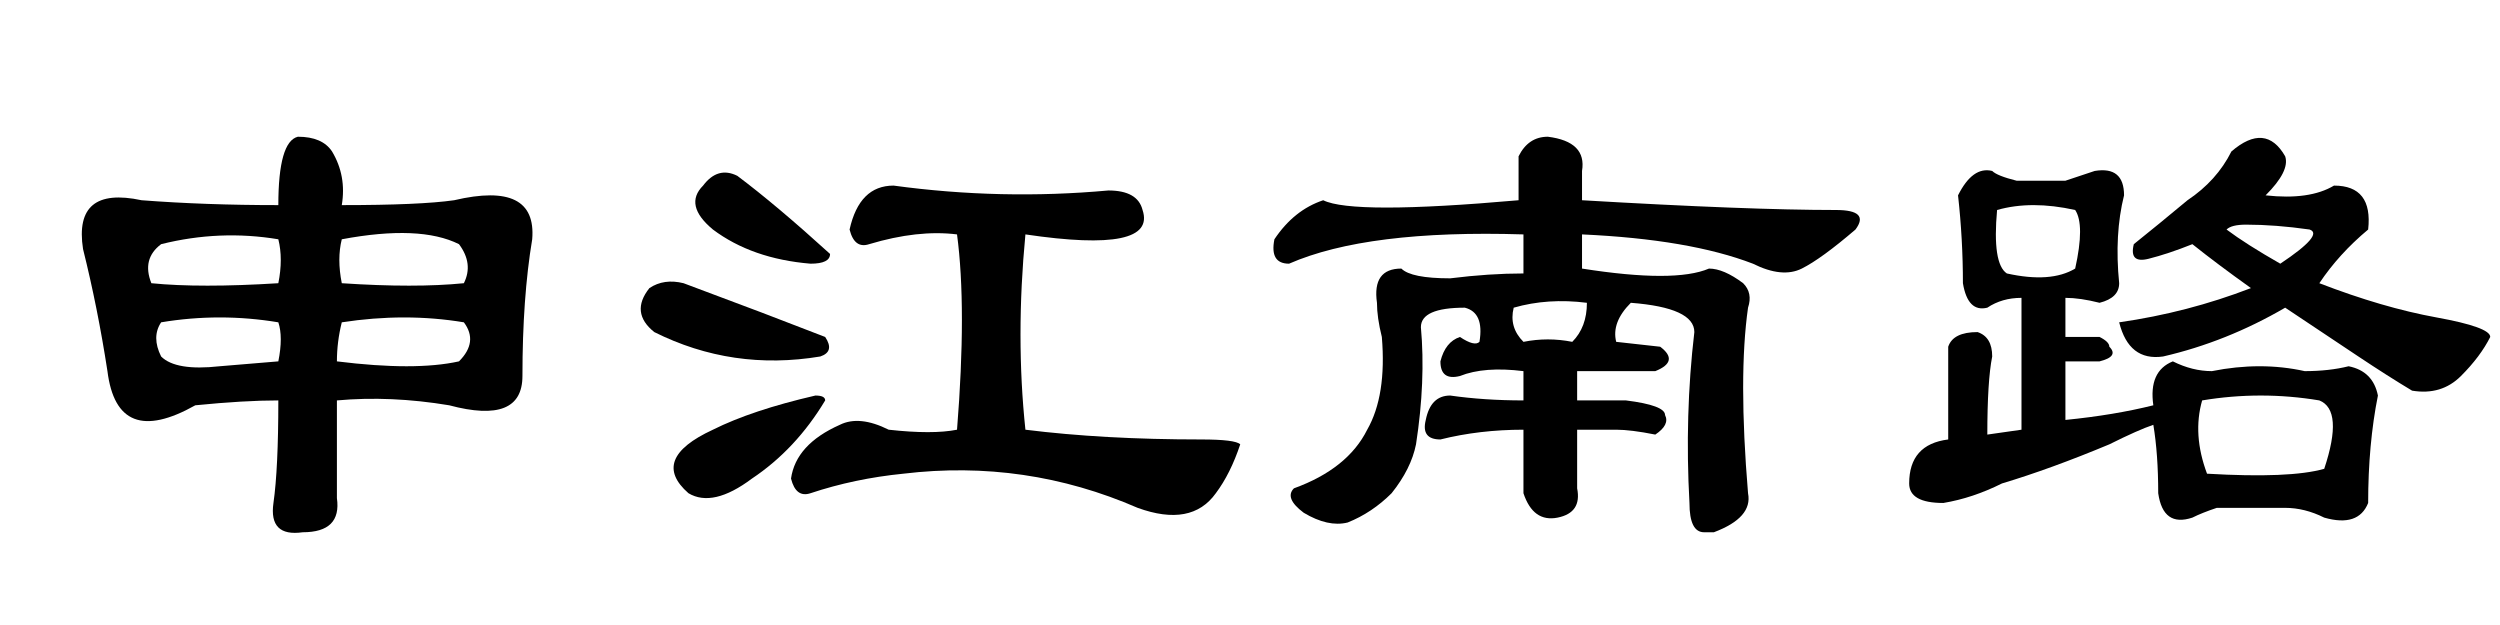 <?xml version='1.0' encoding='UTF-8'?>
<!-- This file was generated by dvisvgm 2.3.5 -->
<svg height='10.5pt' version='1.1' viewBox='-72 -74.051 42 10.5' width='42pt' xmlns='http://www.w3.org/2000/svg' xmlns:xlink='http://www.w3.org/1999/xlink'>
<defs>
<path d='M4.512 -6.398Q4.676 -6.727 5.004 -6.727Q5.66 -6.645 5.578 -6.152V-5.66Q8.367 -5.496 9.844 -5.496Q10.418 -5.496 10.172 -5.168Q9.598 -4.676 9.27 -4.512T8.449 -4.594Q7.383 -5.004 5.578 -5.086V-4.512Q7.137 -4.266 7.711 -4.512Q7.957 -4.512 8.285 -4.266Q8.449 -4.102 8.367 -3.855Q8.203 -2.707 8.367 -0.738Q8.449 -0.328 7.793 -0.082Q7.711 -0.082 7.629 -0.082Q7.383 -0.082 7.383 -0.574Q7.301 -2.051 7.465 -3.445Q7.465 -3.855 6.398 -3.937Q6.07 -3.609 6.152 -3.281L6.891 -3.199Q7.219 -2.953 6.809 -2.789Q6.152 -2.789 5.496 -2.789V-2.297H6.316Q6.973 -2.215 6.973 -2.051Q7.055 -1.887 6.809 -1.723Q6.398 -1.805 6.152 -1.805H5.496V-0.82Q5.578 -0.41 5.168 -0.328T4.594 -0.738V-1.805Q3.855 -1.805 3.199 -1.641Q2.871 -1.641 2.953 -1.969Q3.035 -2.379 3.363 -2.379Q3.937 -2.297 4.594 -2.297V-2.789Q3.937 -2.871 3.527 -2.707Q3.199 -2.625 3.199 -2.953Q3.281 -3.281 3.527 -3.363Q3.773 -3.199 3.855 -3.281Q3.937 -3.773 3.609 -3.855Q2.871 -3.855 2.871 -3.527Q2.953 -2.625 2.789 -1.559Q2.707 -1.148 2.379 -0.738Q2.051 -0.41 1.641 -0.246Q1.312 -0.164 0.902 -0.41Q0.574 -0.656 0.738 -0.82Q1.641 -1.148 1.969 -1.805Q2.297 -2.379 2.215 -3.363Q2.133 -3.691 2.133 -3.937Q2.051 -4.512 2.543 -4.512Q2.707 -4.348 3.363 -4.348Q4.02 -4.43 4.594 -4.43V-5.086Q1.969 -5.168 0.656 -4.594Q0.328 -4.594 0.41 -5.004Q0.738 -5.496 1.23 -5.66Q1.723 -5.414 4.512 -5.66V-6.398ZM5.414 -3.281Q5.66 -3.527 5.66 -3.937Q5.004 -4.02 4.43 -3.855Q4.348 -3.527 4.594 -3.281Q5.004 -3.363 5.414 -3.281Z' id='g0-2183'/>
<path d='M4.512 -5.906Q6.316 -5.66 8.121 -5.824Q8.613 -5.824 8.695 -5.496Q8.941 -4.758 6.727 -5.086Q6.562 -3.363 6.727 -1.805Q8.039 -1.641 9.68 -1.641Q10.254 -1.641 10.336 -1.559Q10.172 -1.066 9.926 -0.738Q9.516 -0.164 8.613 -0.492Q6.727 -1.312 4.676 -1.066Q3.855 -0.984 3.117 -0.738Q2.871 -0.656 2.789 -0.984Q2.871 -1.559 3.609 -1.887Q3.937 -2.051 4.43 -1.805Q5.168 -1.723 5.578 -1.805Q5.742 -3.855 5.578 -5.086Q4.922 -5.168 4.102 -4.922Q3.855 -4.84 3.773 -5.168Q3.937 -5.906 4.512 -5.906ZM1.887 -6.07Q2.543 -5.578 3.445 -4.758Q3.445 -4.594 3.117 -4.594Q2.133 -4.676 1.477 -5.168Q0.984 -5.578 1.312 -5.906Q1.559 -6.234 1.887 -6.07ZM0.984 -4.266Q1.641 -4.02 2.297 -3.773L3.363 -3.363Q3.527 -3.117 3.281 -3.035Q1.805 -2.789 0.492 -3.445Q0.082 -3.773 0.41 -4.184Q0.656 -4.348 0.984 -4.266ZM1.477 -1.805Q2.133 -2.133 3.199 -2.379Q3.363 -2.379 3.363 -2.297Q2.871 -1.477 2.133 -0.984Q1.477 -0.492 1.066 -0.738Q0.41 -1.312 1.477 -1.805Z' id='g0-8591'/>
<path d='M4.676 -2.297Q4.102 -2.297 3.281 -2.215Q1.969 -1.477 1.805 -2.789Q1.641 -3.855 1.395 -4.84Q1.23 -5.906 2.379 -5.66Q3.445 -5.578 4.676 -5.578Q4.676 -6.645 5.004 -6.727Q5.414 -6.727 5.578 -6.48Q5.824 -6.07 5.742 -5.578Q7.055 -5.578 7.629 -5.66Q9.023 -5.988 8.941 -5.004Q8.777 -4.02 8.777 -2.707Q8.777 -1.887 7.547 -2.215Q6.562 -2.379 5.66 -2.297V-0.656Q5.742 -0.082 5.086 -0.082Q4.512 0 4.594 -0.574T4.676 -2.297ZM5.742 -3.609Q5.66 -3.281 5.66 -2.953Q6.973 -2.789 7.711 -2.953Q8.039 -3.281 7.793 -3.609Q6.809 -3.773 5.742 -3.609ZM2.707 -3.609Q2.543 -3.363 2.707 -3.035Q2.953 -2.789 3.691 -2.871L4.676 -2.953Q4.758 -3.363 4.676 -3.609Q3.691 -3.773 2.707 -3.609ZM7.793 -4.266Q7.957 -4.594 7.711 -4.922Q7.055 -5.25 5.742 -5.004Q5.66 -4.676 5.742 -4.266Q6.973 -4.184 7.793 -4.266ZM4.676 -5.004Q3.691 -5.168 2.707 -4.922Q2.379 -4.676 2.543 -4.266Q3.363 -4.184 4.676 -4.266Q4.758 -4.676 4.676 -5.004Z' id='g0-10851'/>
<path d='M5.988 -6.48Q6.562 -6.973 6.891 -6.398Q6.973 -6.152 6.562 -5.742Q7.301 -5.66 7.711 -5.906Q8.367 -5.906 8.285 -5.168Q7.793 -4.758 7.465 -4.266Q8.531 -3.855 9.434 -3.691T10.336 -3.363Q10.172 -3.035 9.844 -2.707T9.023 -2.461Q8.613 -2.707 8.121 -3.035T6.891 -3.855Q5.906 -3.281 4.84 -3.035Q4.266 -2.953 4.102 -3.609Q5.25 -3.773 6.316 -4.184Q5.742 -4.594 5.332 -4.922Q4.922 -4.758 4.594 -4.676T4.348 -4.922Q4.758 -5.25 5.25 -5.66Q5.742 -5.988 5.988 -6.48ZM6.809 -4.594Q7.547 -5.086 7.301 -5.168Q6.727 -5.25 6.234 -5.25Q5.988 -5.25 5.906 -5.168Q6.234 -4.922 6.809 -4.594ZM3.199 -5.988Q3.445 -6.07 3.691 -6.152Q4.184 -6.234 4.184 -5.742Q4.02 -5.086 4.102 -4.266Q4.102 -4.02 3.773 -3.937Q3.445 -4.02 3.199 -4.02V-3.363H3.773Q3.937 -3.281 3.937 -3.199Q4.102 -3.035 3.773 -2.953H3.199V-1.969Q4.02 -2.051 4.676 -2.215Q4.594 -2.789 5.004 -2.953Q5.332 -2.789 5.66 -2.789Q6.48 -2.953 7.219 -2.789Q7.629 -2.789 7.957 -2.871Q8.367 -2.789 8.449 -2.379Q8.285 -1.559 8.285 -0.574Q8.121 -0.164 7.547 -0.328Q7.219 -0.492 6.891 -0.492Q6.316 -0.492 5.742 -0.492Q5.496 -0.41 5.332 -0.328Q4.84 -0.164 4.758 -0.738Q4.758 -1.395 4.676 -1.887Q4.43 -1.805 3.937 -1.559Q2.953 -1.148 2.133 -0.902Q1.641 -0.656 1.148 -0.574Q0.574 -0.574 0.574 -0.902Q0.574 -1.559 1.23 -1.641V-3.199Q1.312 -3.445 1.723 -3.445Q1.969 -3.363 1.969 -3.035Q1.887 -2.625 1.887 -1.723L2.461 -1.805V-4.02Q2.133 -4.02 1.887 -3.855Q1.559 -3.773 1.477 -4.266Q1.477 -5.004 1.395 -5.742Q1.641 -6.234 1.969 -6.152Q2.051 -6.07 2.379 -5.988H3.199ZM3.363 -5.496Q2.625 -5.66 2.051 -5.496Q1.969 -4.594 2.215 -4.43Q2.953 -4.266 3.363 -4.512Q3.527 -5.25 3.363 -5.496ZM7.465 -2.297Q6.48 -2.461 5.496 -2.297Q5.332 -1.723 5.578 -1.066Q6.973 -0.984 7.547 -1.148Q7.875 -2.133 7.465 -2.297Z' id='g0-17183'/>
</defs>
<g id='page1'>
<use x='-72' xlink:href='#g0-10851' y='-65.027'/>
<use x='-61.5' xlink:href='#g0-8591' y='-65.027'/>
<use x='-51' xlink:href='#g0-2183' y='-65.027'/>
<use x='-40.5' xlink:href='#g0-17183' y='-65.027'/>
</g>
</svg>